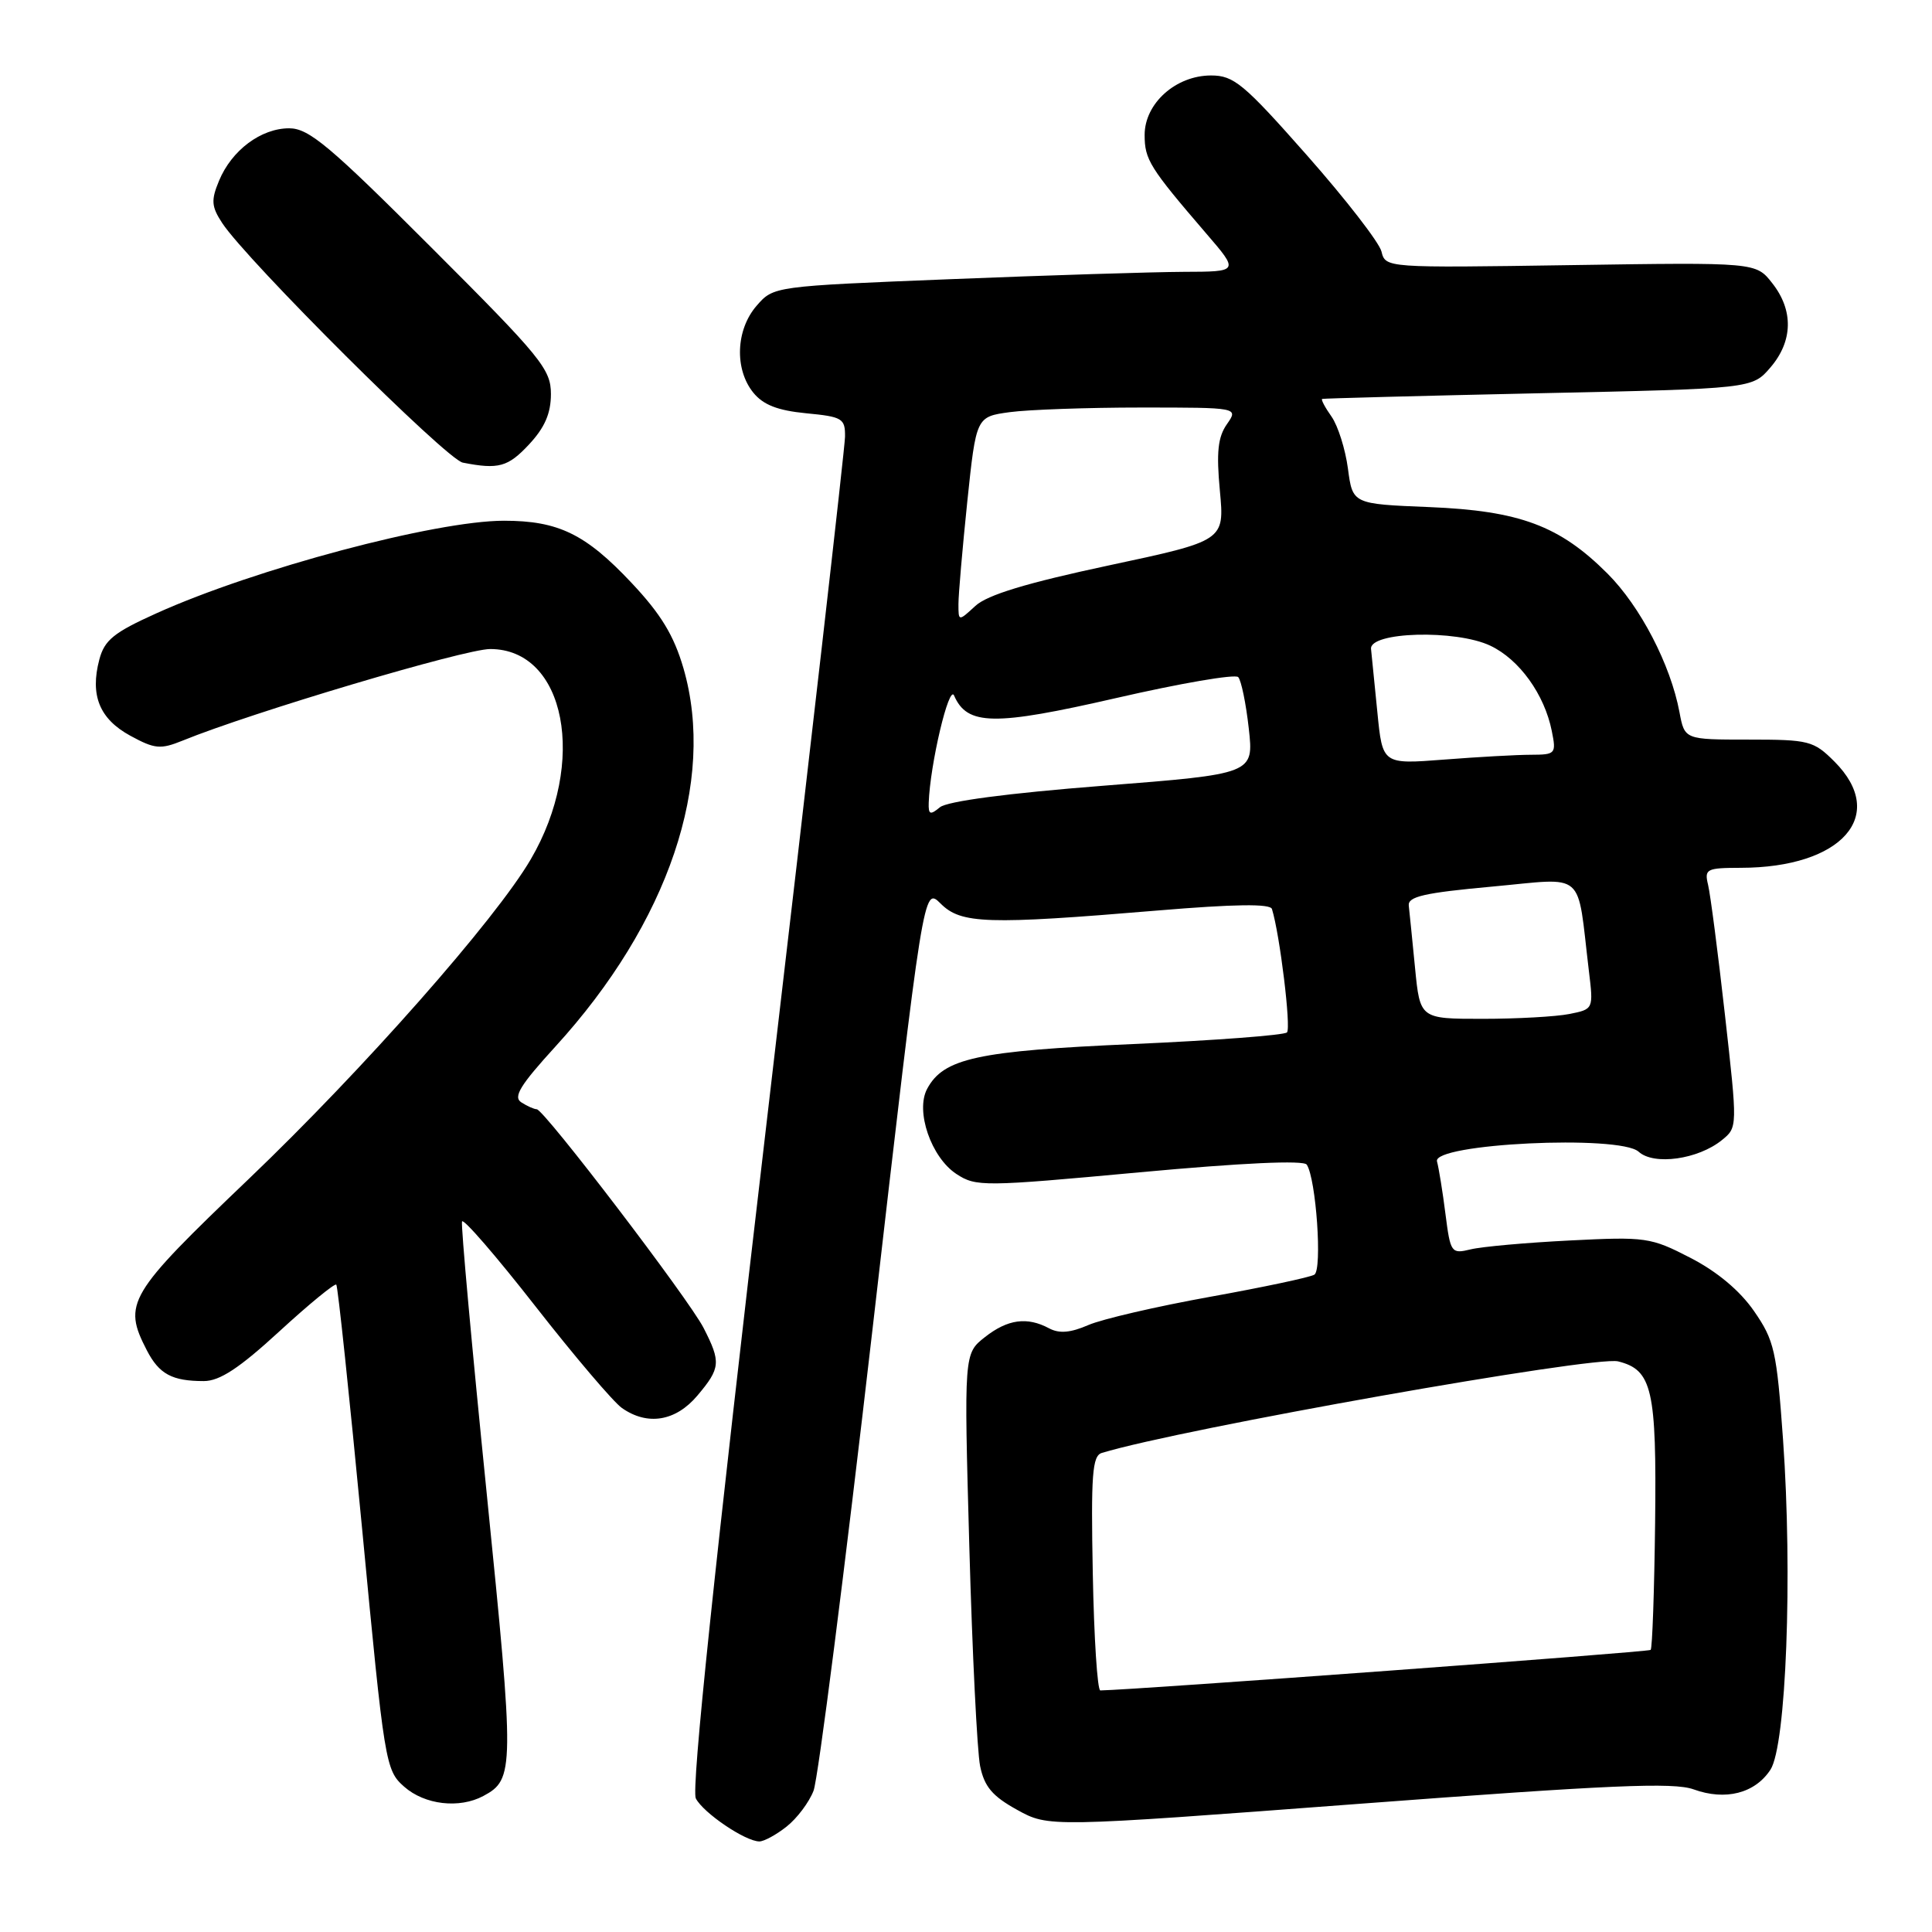 <?xml version="1.0" encoding="UTF-8" standalone="no"?>
<!DOCTYPE svg PUBLIC "-//W3C//DTD SVG 1.1//EN" "http://www.w3.org/Graphics/SVG/1.1/DTD/svg11.dtd" >
<svg xmlns="http://www.w3.org/2000/svg" xmlns:xlink="http://www.w3.org/1999/xlink" version="1.1" viewBox="0 0 256 256">
 <g >
 <path fill="currentColor"
d=" M 104.23 242.03 C 105.60 240.95 107.21 238.82 107.80 237.28 C 108.40 235.75 111.92 208.17 115.63 175.98 C 122.37 117.47 122.37 117.47 124.64 119.73 C 127.34 122.43 130.77 122.54 153.36 120.65 C 163.64 119.79 168.32 119.73 168.54 120.45 C 169.58 123.78 171.10 136.24 170.53 136.80 C 170.16 137.17 161.01 137.86 150.18 138.34 C 129.51 139.25 125.02 140.22 122.85 144.28 C 121.27 147.23 123.38 153.36 126.73 155.56 C 129.33 157.26 130.30 157.25 150.97 155.34 C 164.64 154.08 172.74 153.71 173.15 154.32 C 174.39 156.18 175.23 168.24 174.16 168.90 C 173.59 169.25 167.36 170.57 160.31 171.84 C 153.27 173.11 146.01 174.79 144.20 175.58 C 141.85 176.60 140.36 176.73 139.01 176.01 C 136.10 174.45 133.52 174.80 130.50 177.18 C 127.73 179.36 127.73 179.36 128.44 204.94 C 128.83 219.02 129.48 232.10 129.87 234.01 C 130.43 236.74 131.49 238.00 134.77 239.81 C 138.95 242.12 138.95 242.12 180.04 239.02 C 213.33 236.51 221.75 236.14 224.41 237.10 C 228.63 238.63 232.54 237.63 234.59 234.50 C 236.68 231.31 237.54 208.73 236.26 190.73 C 235.42 178.98 235.11 177.62 232.42 173.73 C 230.54 171.01 227.52 168.49 223.99 166.67 C 218.72 163.95 218.08 163.86 208.00 164.37 C 202.22 164.66 196.31 165.19 194.86 165.55 C 192.30 166.17 192.19 166.01 191.53 160.85 C 191.16 157.91 190.65 154.78 190.41 153.90 C 189.75 151.53 214.61 150.33 217.13 152.61 C 219.15 154.45 225.00 153.63 228.16 151.07 C 230.24 149.38 230.24 149.38 228.56 134.44 C 227.64 126.22 226.63 118.49 226.33 117.25 C 225.82 115.15 226.11 115.00 230.64 114.99 C 244.06 114.98 250.19 108.04 243.08 100.92 C 240.31 98.15 239.71 98.00 231.69 98.00 C 223.22 98.00 223.22 98.00 222.54 94.37 C 221.36 88.07 217.35 80.35 213.00 76.00 C 206.65 69.65 201.35 67.68 189.36 67.19 C 179.23 66.78 179.23 66.78 178.61 62.10 C 178.27 59.53 177.29 56.43 176.44 55.21 C 175.58 54.00 175.02 52.94 175.19 52.86 C 175.36 52.79 188.25 52.45 203.84 52.11 C 232.18 51.50 232.18 51.50 234.59 48.69 C 237.58 45.21 237.67 41.12 234.83 37.52 C 232.67 34.76 232.67 34.76 208.13 35.13 C 183.60 35.50 183.59 35.50 183.05 33.32 C 182.75 32.12 178.30 26.38 173.17 20.57 C 164.80 11.09 163.49 10.00 160.47 10.00 C 155.80 10.00 151.67 13.70 151.67 17.88 C 151.67 21.15 152.32 22.20 159.84 30.95 C 164.19 36.00 164.19 36.00 156.84 36.02 C 152.80 36.04 138.93 36.47 126.00 36.99 C 102.50 37.93 102.50 37.93 100.25 40.52 C 97.50 43.69 97.30 48.91 99.81 52.02 C 101.13 53.65 103.04 54.39 106.81 54.76 C 111.63 55.22 112.00 55.44 111.97 57.88 C 111.95 59.32 107.29 100.10 101.61 148.50 C 94.67 207.64 91.58 237.09 92.20 238.30 C 93.19 240.22 98.75 243.99 100.62 244.00 C 101.23 244.00 102.86 243.12 104.23 242.03 Z  M 64.04 237.98 C 68.17 235.77 68.19 234.54 64.49 197.87 C 62.53 178.52 61.06 162.31 61.22 161.85 C 61.37 161.38 65.75 166.44 70.93 173.07 C 76.12 179.71 81.29 185.79 82.41 186.57 C 85.80 188.95 89.54 188.33 92.41 184.92 C 95.48 181.28 95.55 180.50 93.23 175.96 C 91.27 172.13 72.10 147.01 71.12 146.98 C 70.78 146.98 69.86 146.57 69.08 146.07 C 67.96 145.36 68.92 143.80 73.58 138.69 C 88.58 122.27 94.91 103.54 90.56 88.54 C 89.29 84.19 87.57 81.36 83.68 77.23 C 77.60 70.76 73.98 69.00 66.78 69.00 C 57.71 69.00 33.79 75.37 20.74 81.26 C 15.08 83.81 13.84 84.81 13.16 87.40 C 11.91 92.13 13.18 95.26 17.27 97.49 C 20.52 99.26 21.27 99.32 24.21 98.13 C 33.32 94.41 61.57 86.00 64.95 86.00 C 74.96 86.00 77.85 101.01 70.33 113.86 C 65.66 121.86 48.13 141.72 32.98 156.20 C 16.92 171.55 16.24 172.69 19.46 178.93 C 21.09 182.08 22.80 183.00 27.00 183.00 C 29.11 183.00 31.70 181.30 37.01 176.42 C 40.95 172.80 44.35 170.02 44.56 170.22 C 44.77 170.43 46.30 184.98 47.98 202.55 C 50.95 233.79 51.07 234.55 53.56 236.75 C 56.28 239.15 60.86 239.68 64.04 237.98 Z  M 70.10 58.89 C 72.18 56.66 73.00 54.78 73.00 52.21 C 73.00 48.92 71.71 47.34 57.18 32.82 C 43.68 19.31 40.92 17.00 38.32 17.00 C 34.59 17.00 30.69 19.91 29.02 23.96 C 27.95 26.53 28.01 27.37 29.44 29.55 C 32.69 34.51 59.17 60.89 61.32 61.30 C 66.06 62.23 67.31 61.88 70.10 58.89 Z  M 144.80 208.49 C 144.55 195.39 144.73 192.90 146.00 192.52 C 156.46 189.33 211.29 179.61 214.41 180.39 C 218.93 181.52 219.52 184.09 219.31 201.86 C 219.20 210.86 218.94 218.40 218.72 218.62 C 218.43 218.91 150.39 223.92 145.80 223.99 C 145.41 224.00 144.96 217.02 144.80 208.49 Z  M 187.50 128.25 C 187.14 124.54 186.76 120.83 186.67 120.00 C 186.53 118.80 188.73 118.30 197.70 117.48 C 210.30 116.33 208.91 115.12 210.53 128.61 C 211.15 133.72 211.15 133.72 207.95 134.36 C 206.19 134.71 201.02 135.00 196.45 135.00 C 188.16 135.00 188.16 135.00 187.50 128.25 Z  M 123.06 106.37 C 123.23 101.32 125.75 90.63 126.42 92.16 C 128.16 96.16 131.70 96.21 147.92 92.49 C 156.40 90.54 163.67 89.29 164.07 89.72 C 164.47 90.15 165.10 93.21 165.47 96.53 C 166.14 102.55 166.14 102.55 146.11 104.12 C 133.49 105.11 125.50 106.17 124.54 106.97 C 123.25 108.04 123.01 107.94 123.06 106.37 Z  M 182.51 94.39 C 182.14 90.60 181.76 86.83 181.67 86.00 C 181.41 83.71 192.92 83.39 197.48 85.56 C 201.32 87.38 204.65 92.01 205.62 96.86 C 206.23 99.88 206.12 100.00 202.88 100.01 C 201.02 100.01 195.83 100.30 191.34 100.65 C 183.19 101.28 183.19 101.28 182.51 94.39 Z  M 127.00 80.04 C 127.00 78.76 127.53 72.66 128.17 66.47 C 129.35 55.22 129.35 55.22 133.81 54.61 C 136.27 54.28 144.09 54.00 151.20 54.00 C 164.11 54.00 164.11 54.00 162.57 56.21 C 161.38 57.91 161.16 59.92 161.64 65.03 C 162.26 71.65 162.26 71.65 146.88 74.93 C 136.02 77.25 130.84 78.82 129.25 80.28 C 127.00 82.35 127.00 82.35 127.00 80.04 Z "/>
</g>
</svg>